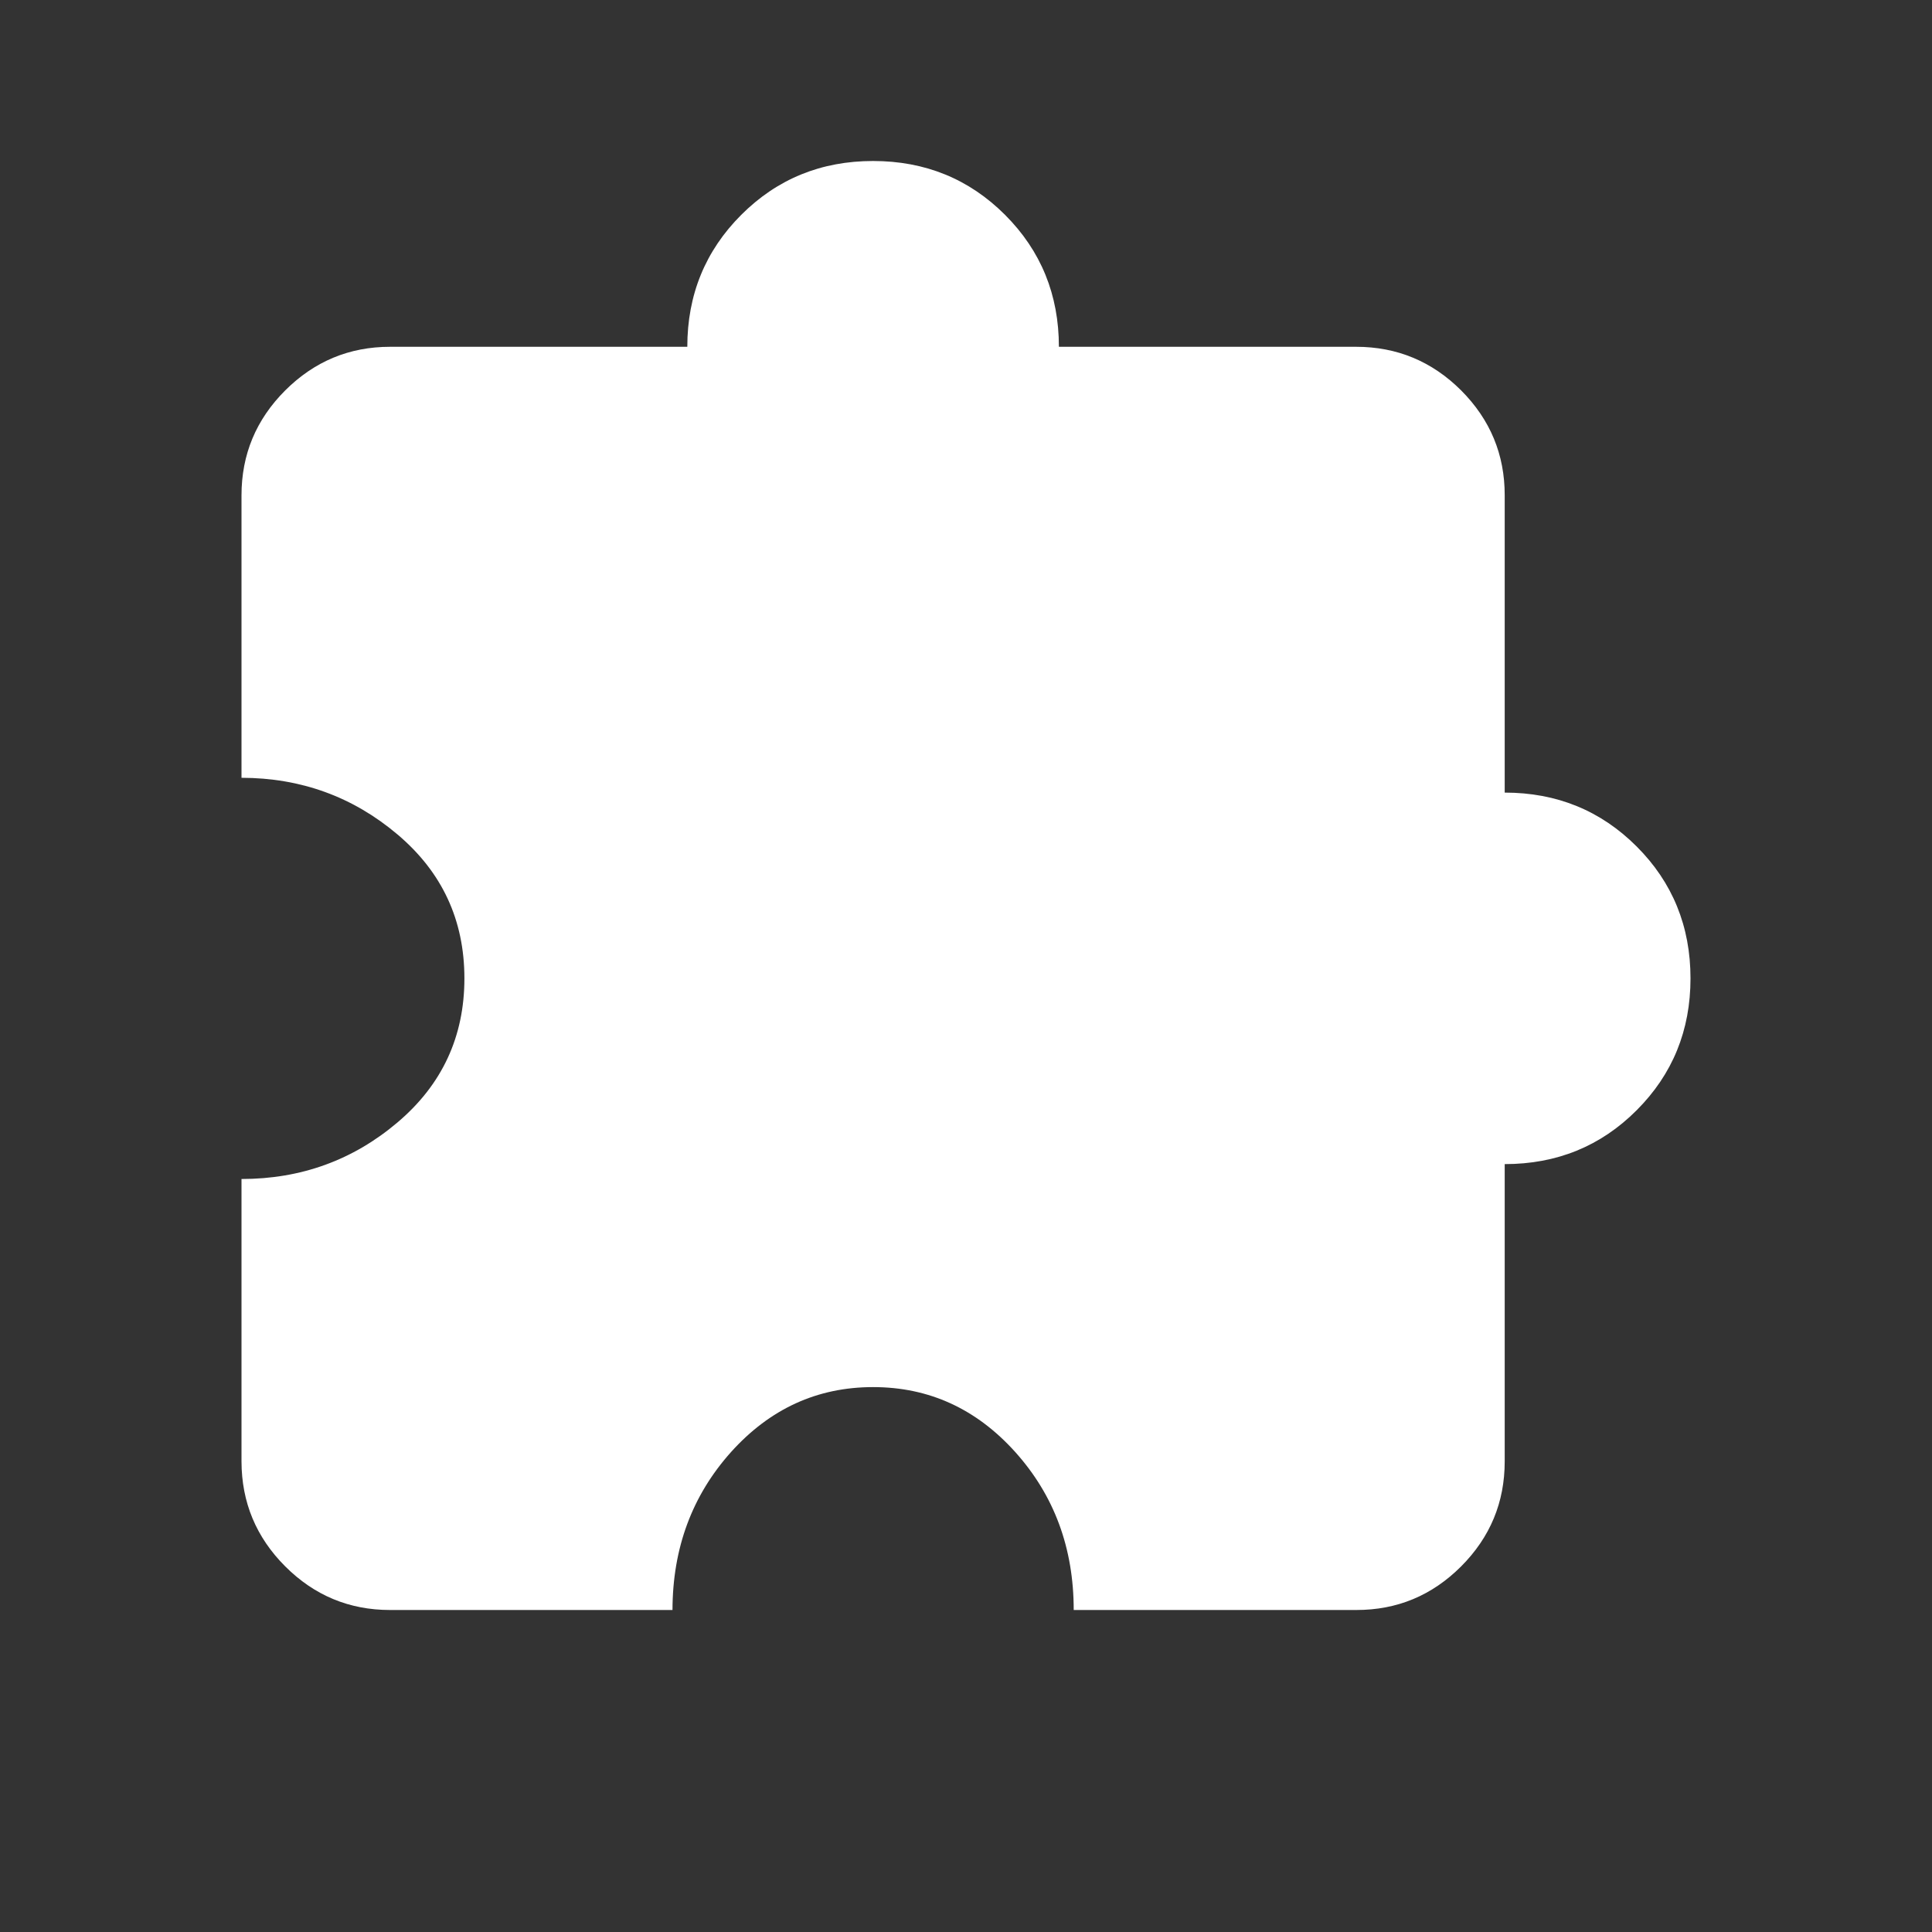 <svg width="24" height="24" viewBox="0 0 24 24" fill="none" xmlns="http://www.w3.org/2000/svg">
    <rect x="0" y="0" width="24" height="24" fill="#333333" stroke="none"/>
    <g id="Extension">
        <path id="extension text icon"
            d="M8.354 20H4.846C4.338 20 3.904 19.819 3.543 19.458C3.182 19.097 3.001 18.662 3 18.154V14.646C3.738 14.646 4.385 14.412 4.938 13.943C5.492 13.474 5.769 12.877 5.769 12.154C5.769 11.43 5.492 10.834 4.938 10.366C4.385 9.898 3.738 9.663 3 9.662V6.154C3 5.646 3.181 5.212 3.543 4.85C3.905 4.489 4.339 4.308 4.846 4.308H8.538C8.538 3.662 8.762 3.115 9.208 2.669C9.654 2.223 10.2 2 10.846 2C11.492 2 12.039 2.223 12.485 2.669C12.931 3.115 13.154 3.662 13.154 4.308H16.846C17.354 4.308 17.789 4.489 18.151 4.85C18.512 5.212 18.693 5.647 18.692 6.154V9.846C19.338 9.846 19.885 10.069 20.331 10.515C20.777 10.961 21 11.508 21 12.154C21 12.8 20.777 13.346 20.331 13.792C19.885 14.239 19.338 14.461 18.692 14.461V18.154C18.692 18.662 18.512 19.096 18.151 19.458C17.789 19.82 17.355 20.001 16.846 20H13.338C13.338 19.231 13.096 18.577 12.612 18.038C12.128 17.5 11.539 17.231 10.846 17.231C10.153 17.231 9.565 17.5 9.081 18.038C8.598 18.577 8.355 19.231 8.354 20Z"
            fill="white" />
    </g>
</svg>